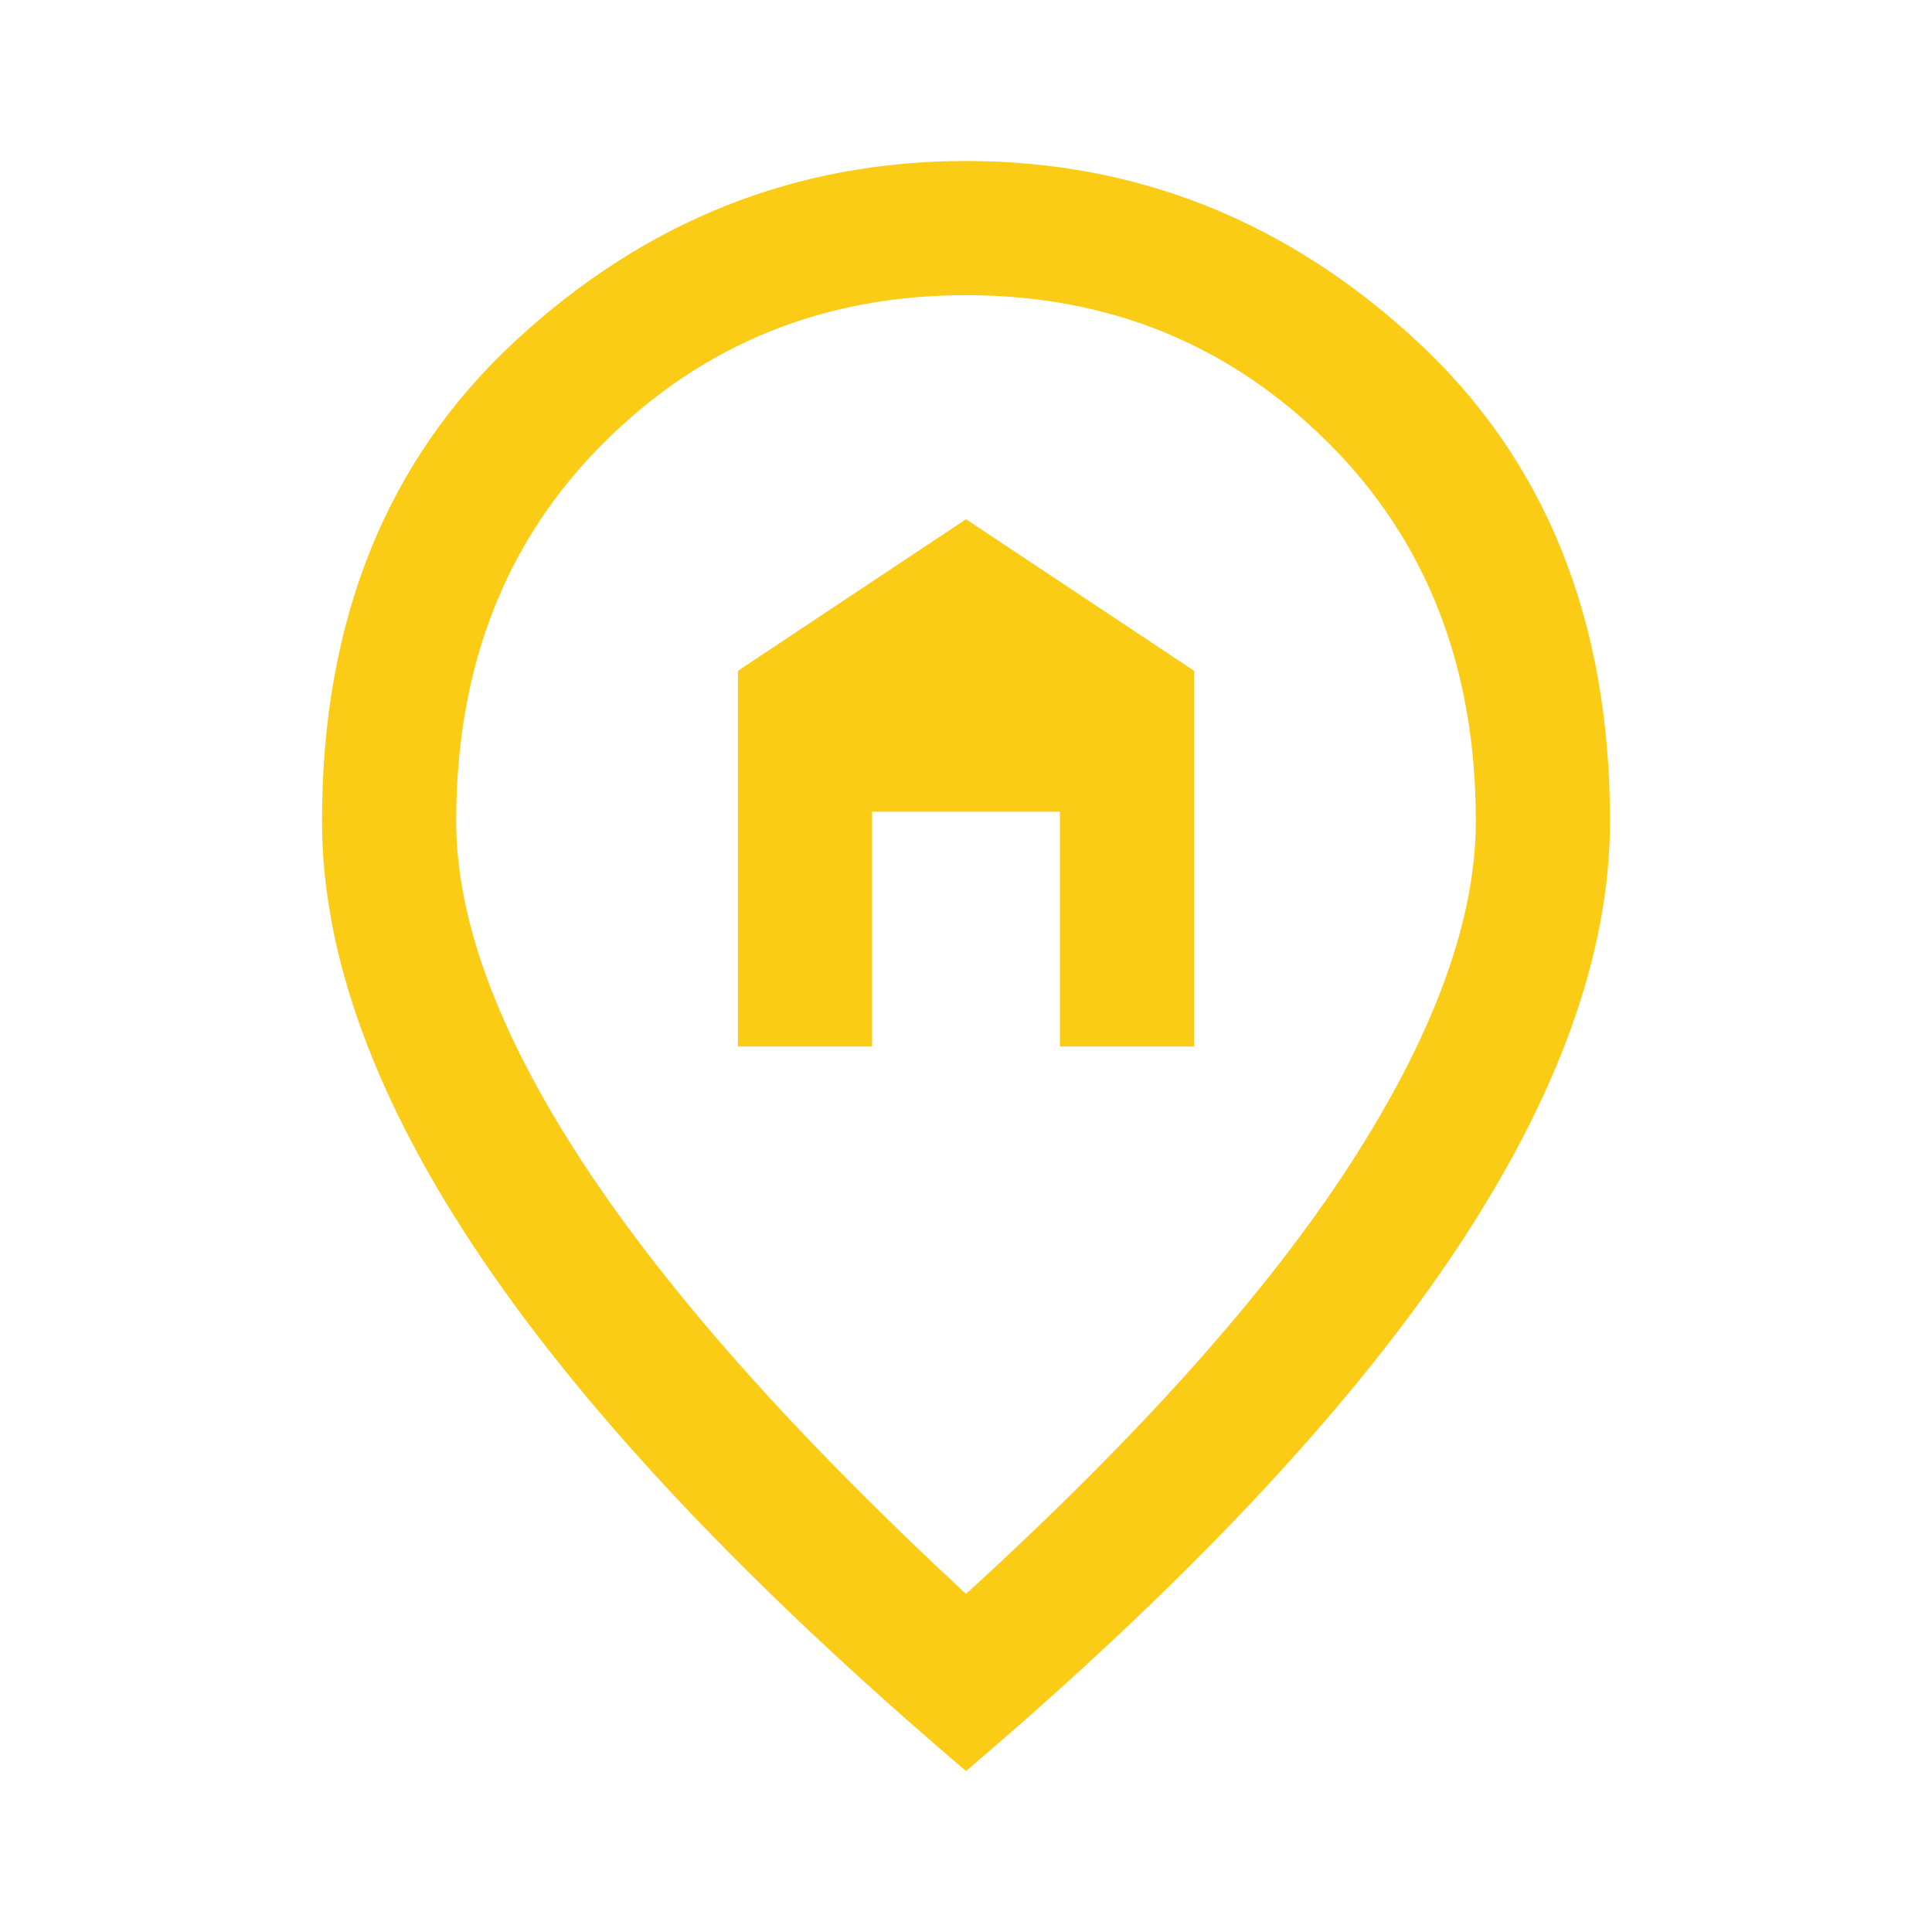 <svg xmlns="http://www.w3.org/2000/svg" height="32px" viewBox="0 -960 960 960" width="32px" fill="#FACC15"><path d="M366.67-440h66.66v-116.67h93.34V-440h66.66v-186.67L480-702l-113.33 75.33V-440ZM480-168q129.33-118 191.33-214.17 62-96.16 62-169.83 0-115-73.5-188.17-73.5-73.16-179.83-73.16-106.33 0-179.83 73.16Q226.67-667 226.67-552q0 73.67 63 169.83Q352.67-286 480-168Zm0 88Q319-217 239.5-334.5T160-552q0-150 96.5-239T480-880q127 0 223.5 89T800-552q0 100-79.5 217.5T480-80Zm0-480Z"/></svg>

